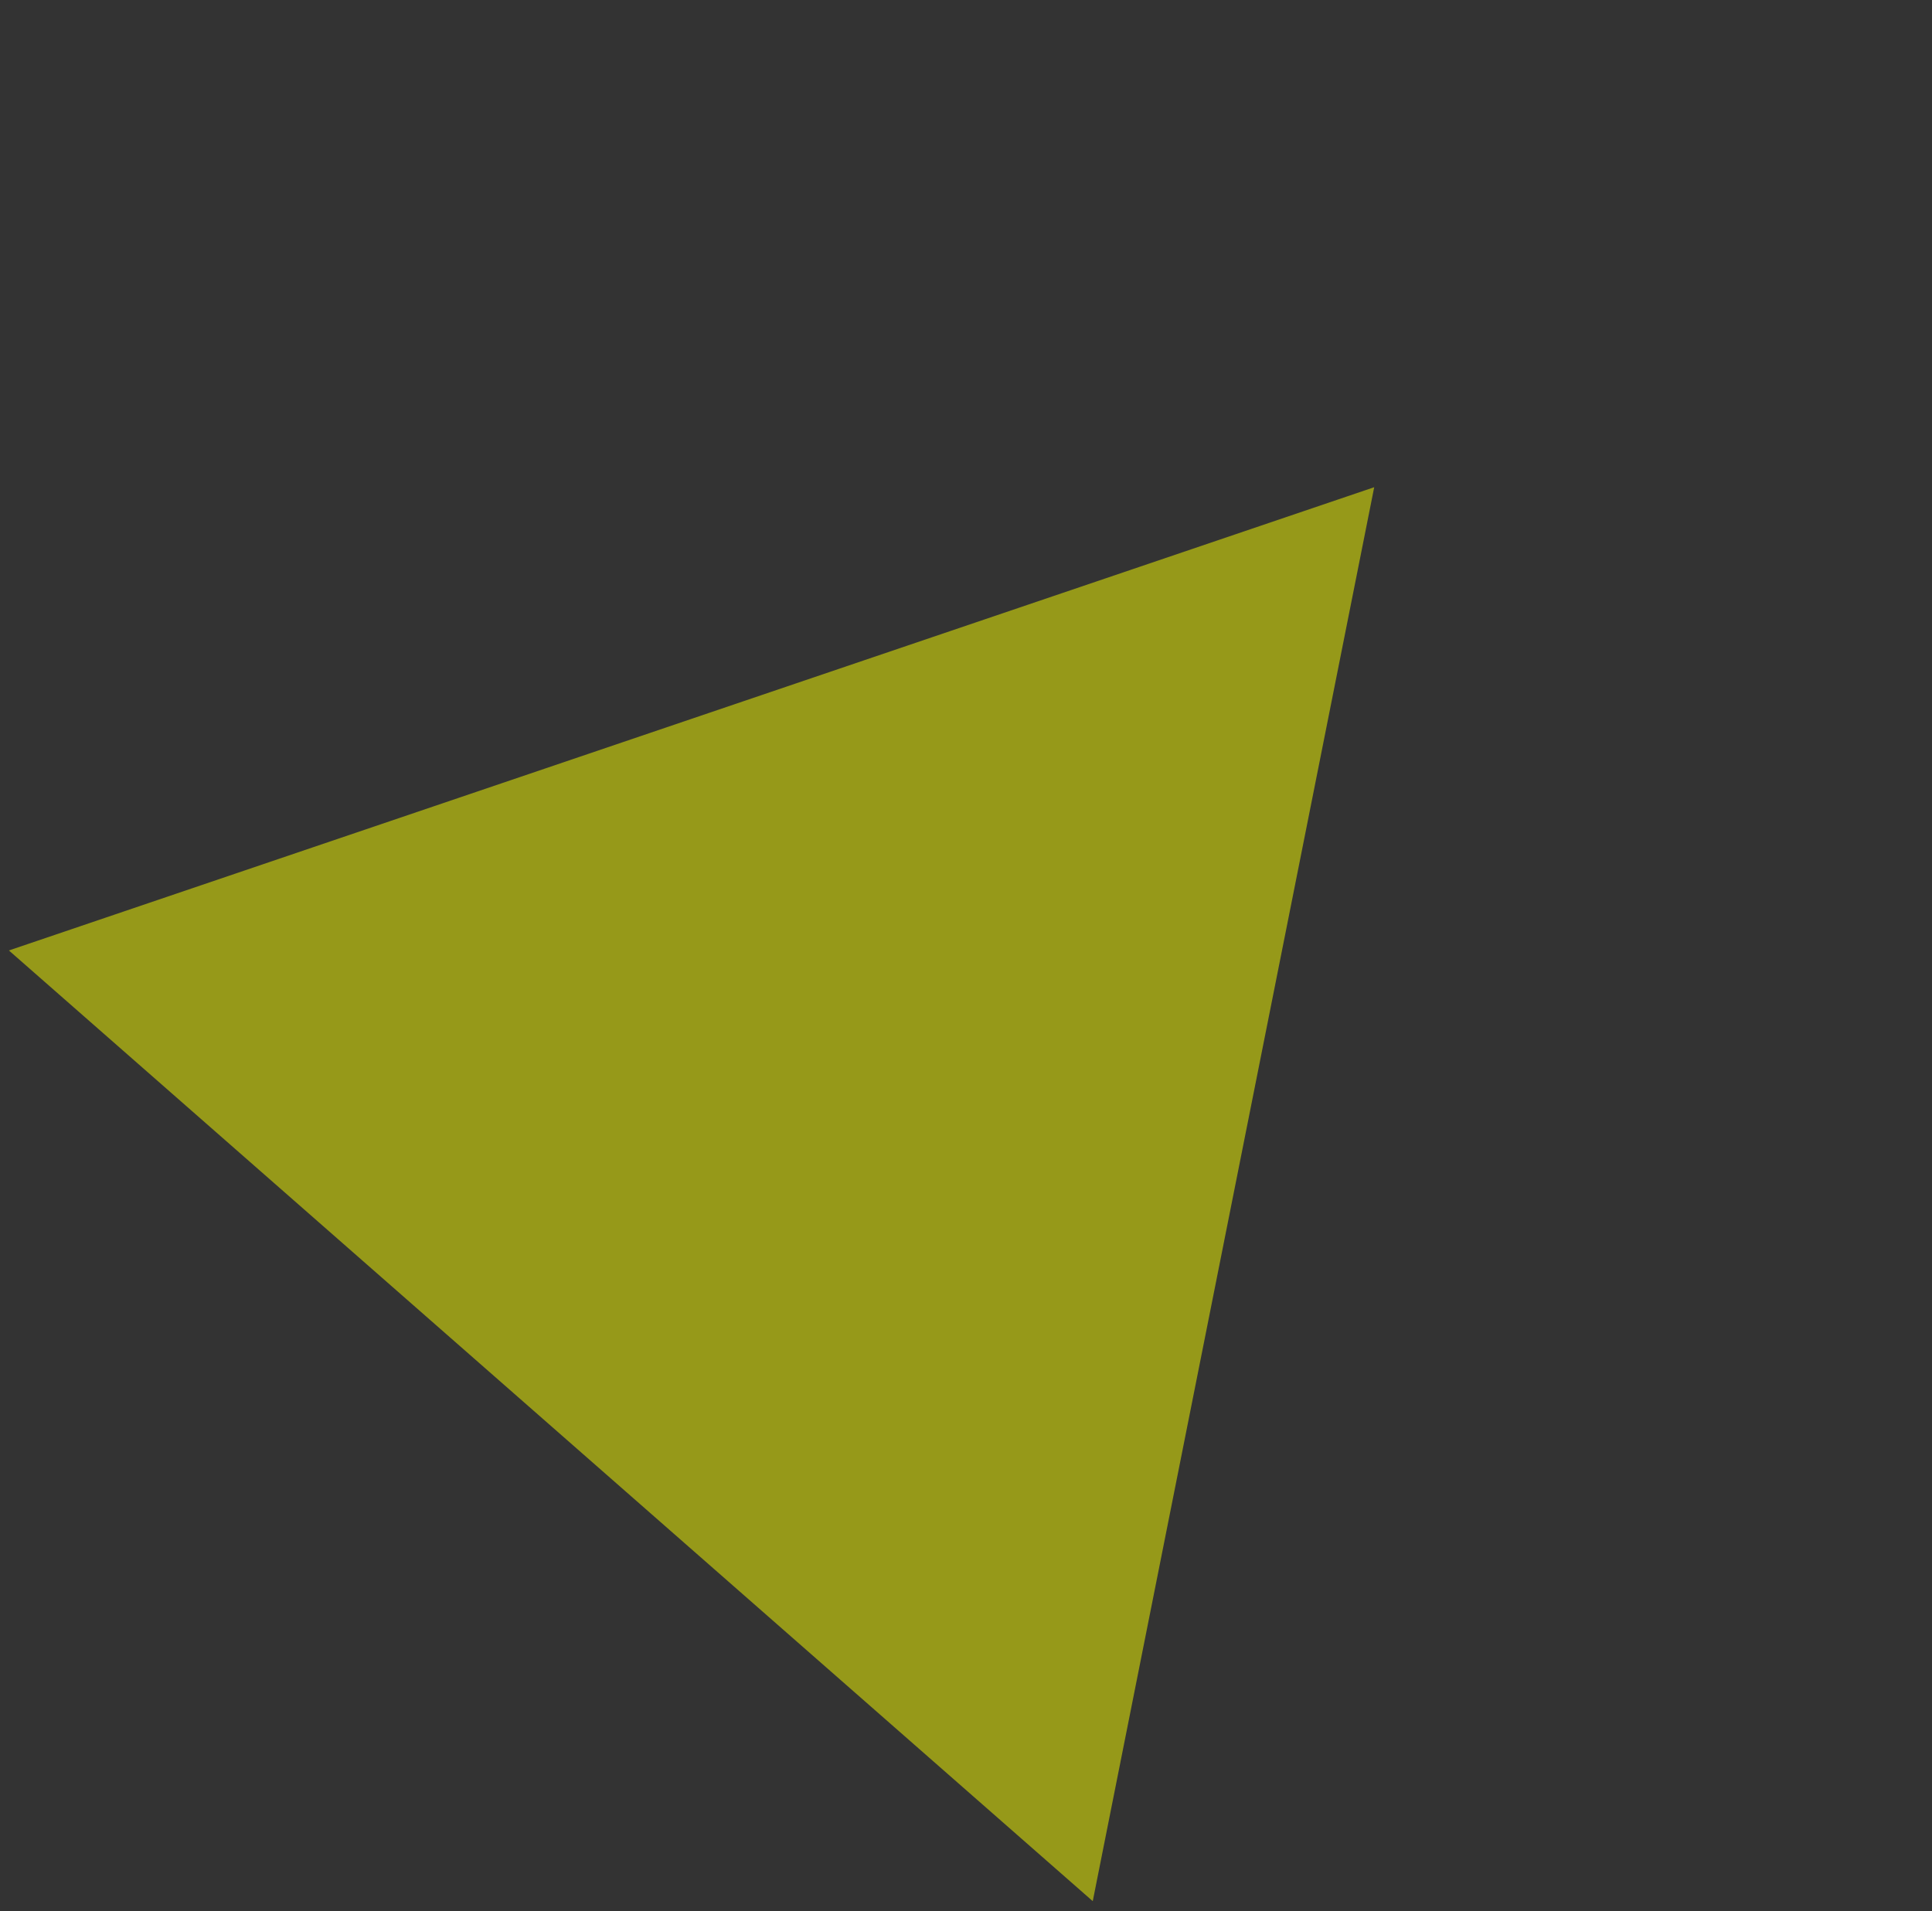 <svg width="94" height="93" viewBox="0 0 94 93" fill="none" xmlns="http://www.w3.org/2000/svg">
<rect x="0" y="0" width="94" height="93" fill="#333333" stroke="none"/>
<path d="M66.861 23.707L53.167 92.506L0.433 46.247L66.861 23.707Z" fill="#FAFF00" fill-opacity="0.5"/>
</svg>
